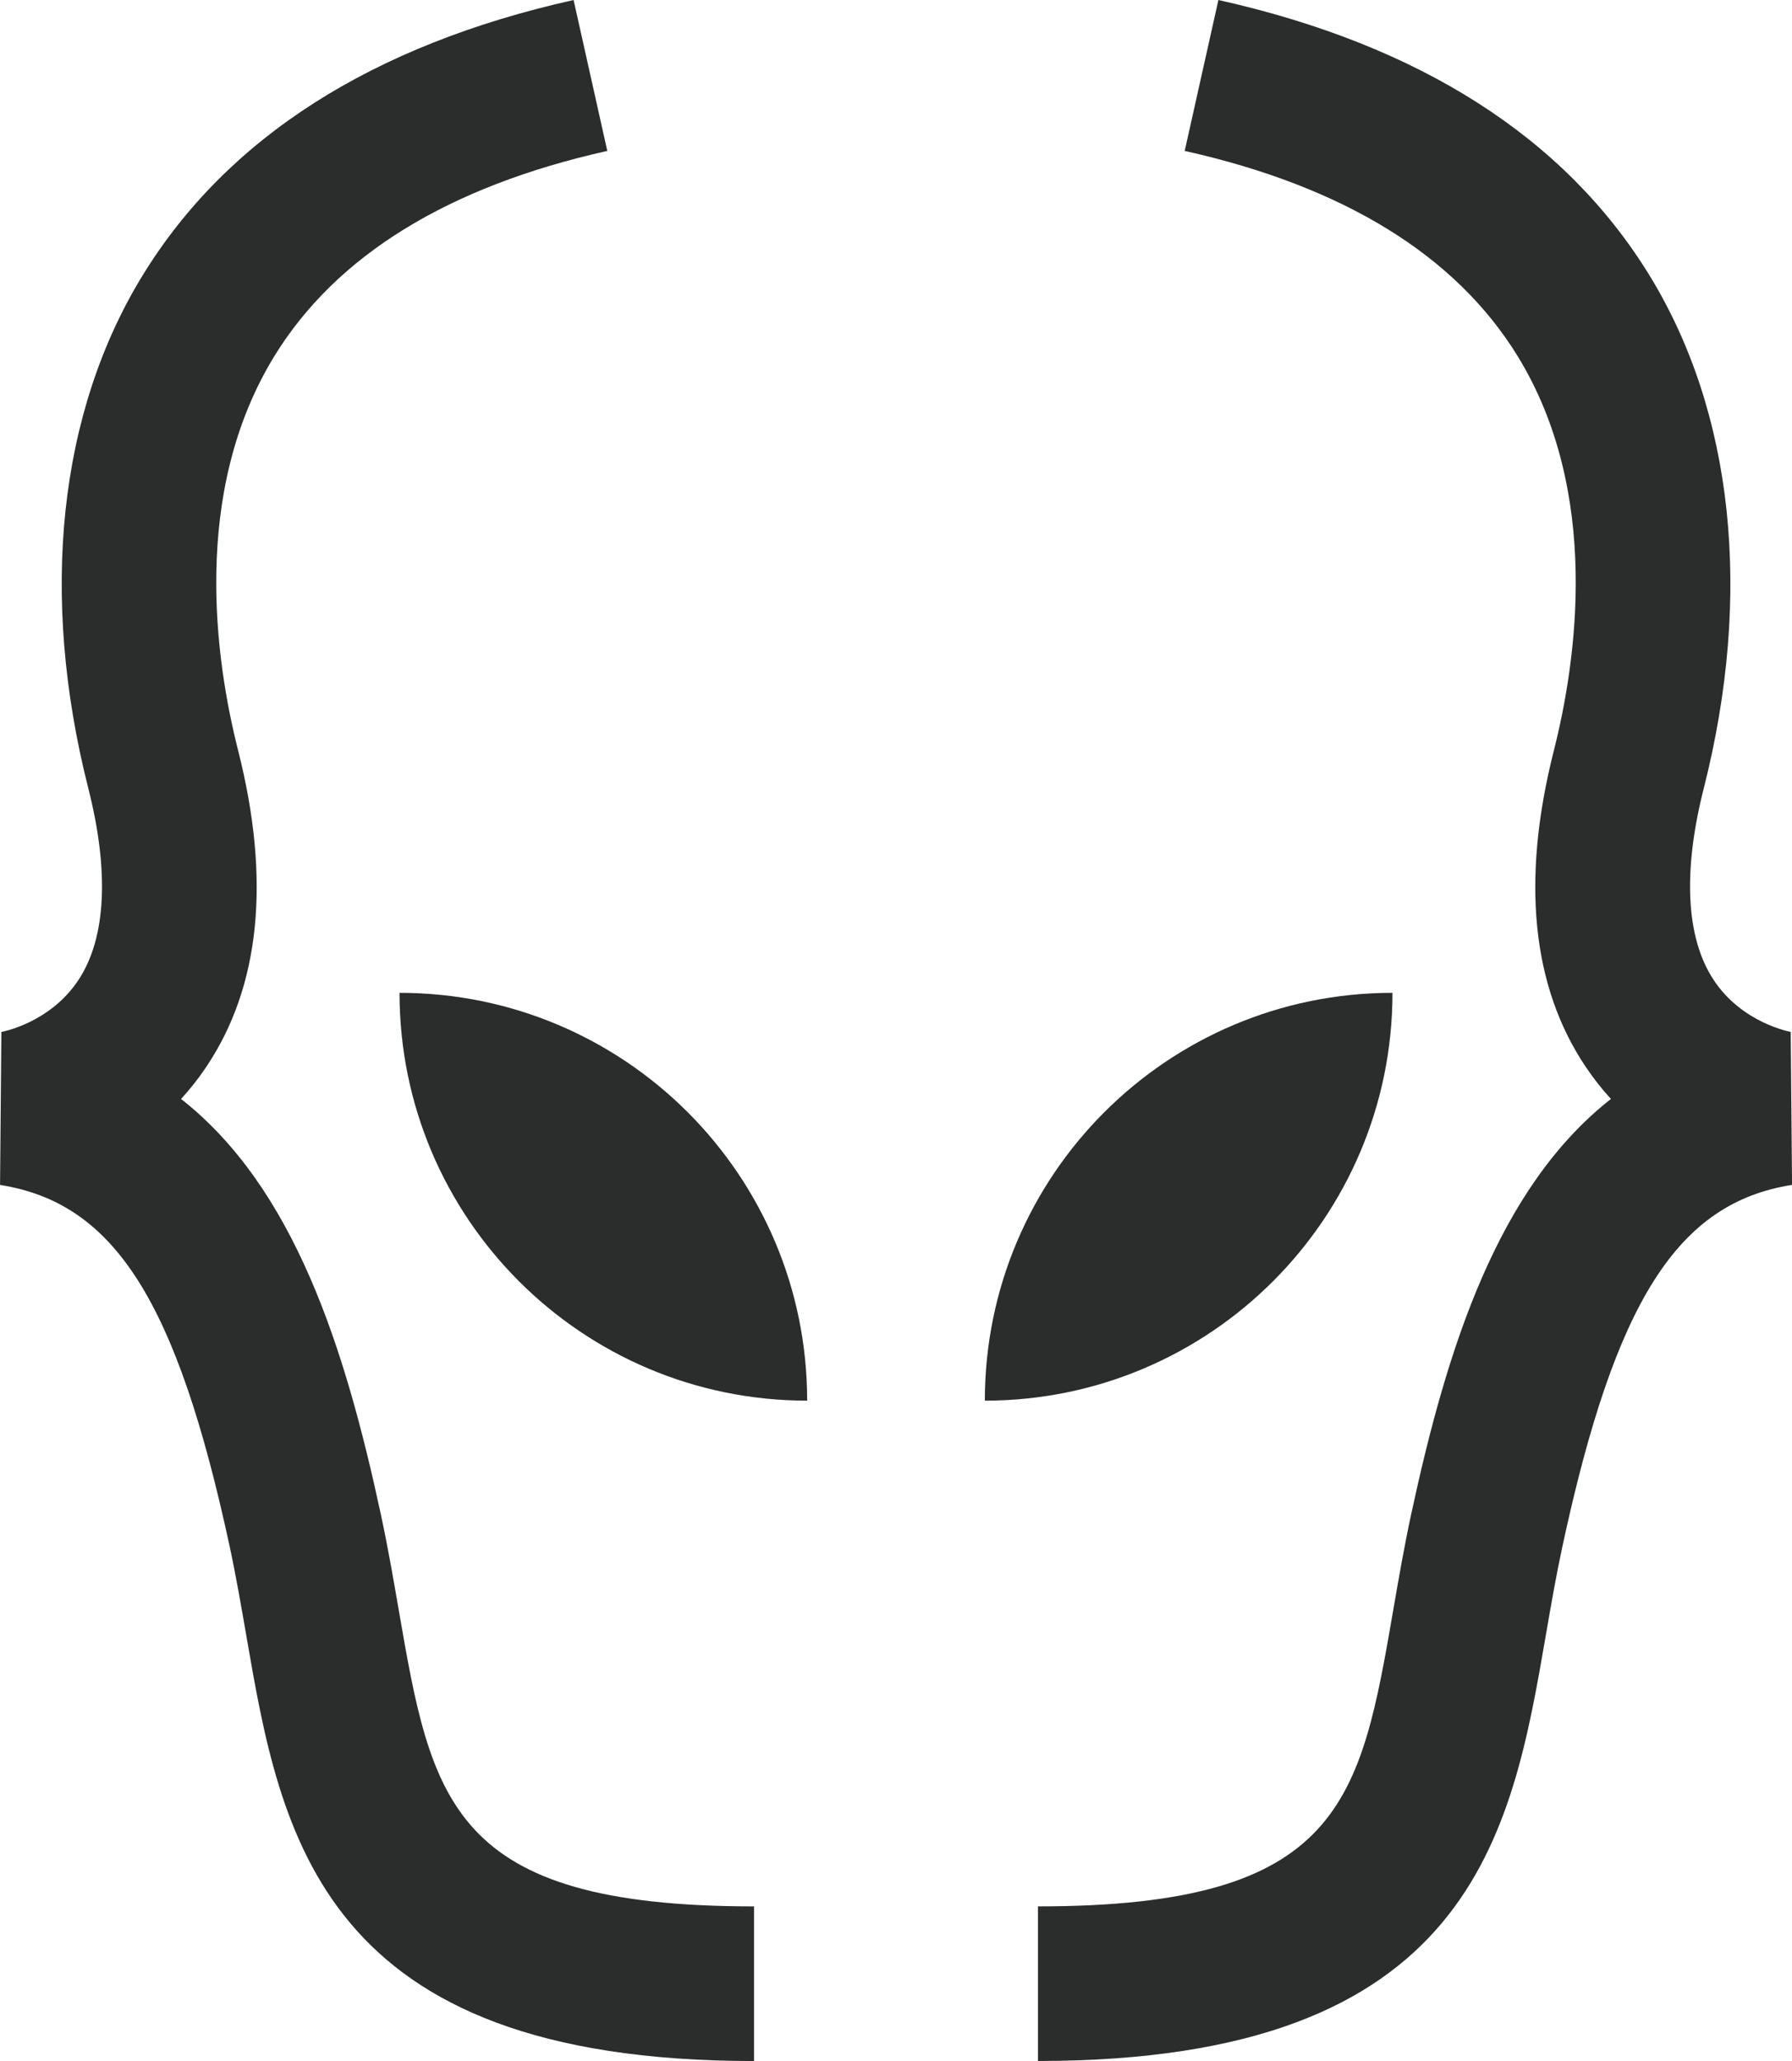 <?xml version="1.0" encoding="UTF-8"?>
<svg id="Layer_2" data-name="Layer 2" xmlns="http://www.w3.org/2000/svg" viewBox="0 0 417.45 479.91">
  <defs>
    <style>
      .cls-1 {
        fill: #2b2c2c;
      }
    </style>
  </defs>
  <g id="Layer_1-2" data-name="Layer 1">
    <g>
      <g>
        <path class="cls-1" d="M324.38,231.18c-52.44,0-94.96,42.51-94.96,94.96h0c52.44,0,94.96-42.51,94.96-94.96h0Z"/>
        <path class="cls-1" d="M93.07,231.18h0c0,52.44,42.51,94.96,94.96,94.96h0c0-52.44-42.51-94.96-94.96-94.96Z"/>
      </g>
      <g>
        <path class="cls-1" d="M175.65,479.91c-101.17,0-110.26-52.65-118.28-99.11-1.18-6.8-2.39-13.84-3.87-20.72-12.33-57.15-26.82-79.96-53.49-84.17l.31-35.61-.26.04c.47-.08,11.69-2.12,18.33-12.33,6.33-9.74,7.08-25.1,2.19-44.41-11.46-45.15-6.95-87.61,12.69-119.55C52.94,32.03,86.71,10.48,133.62,0l7.85,35.14c-37.06,8.28-63.15,24.35-77.54,47.76-19.56,31.82-13.7,71.2-8.46,91.84,7.65,30.17,5.15,54.97-7.43,73.7-1.84,2.74-3.81,5.22-5.86,7.45,26.38,20.7,38.17,57.9,46.51,96.59,1.64,7.61,2.92,15.02,4.16,22.19,7.71,44.64,11.95,69.23,82.8,69.23v36.01Z"/>
        <path class="cls-1" d="M241.8,479.91v-36.01c70.85,0,75.09-24.59,82.8-69.23,1.24-7.17,2.52-14.58,4.16-22.19,8.34-38.69,20.14-75.9,46.51-96.59-2.05-2.23-4.01-4.71-5.86-7.45-12.59-18.73-15.09-43.53-7.43-73.7,5.23-20.64,11.1-60.02-8.46-91.84-14.4-23.41-40.48-39.48-77.54-47.76l7.85-35.14c46.91,10.48,80.68,32.03,100.37,64.04,19.64,31.94,24.15,74.4,12.69,119.55-4.9,19.31-4.14,34.66,2.19,44.41,6.63,10.21,17.85,12.24,18.33,12.33l-.26-.04.31,35.61c-26.67,4.21-41.17,27.02-53.49,84.17-1.48,6.88-2.7,13.92-3.87,20.72-8.02,46.46-17.11,99.11-118.29,99.11Z"/>
      </g>
    </g>
  </g>
</svg>